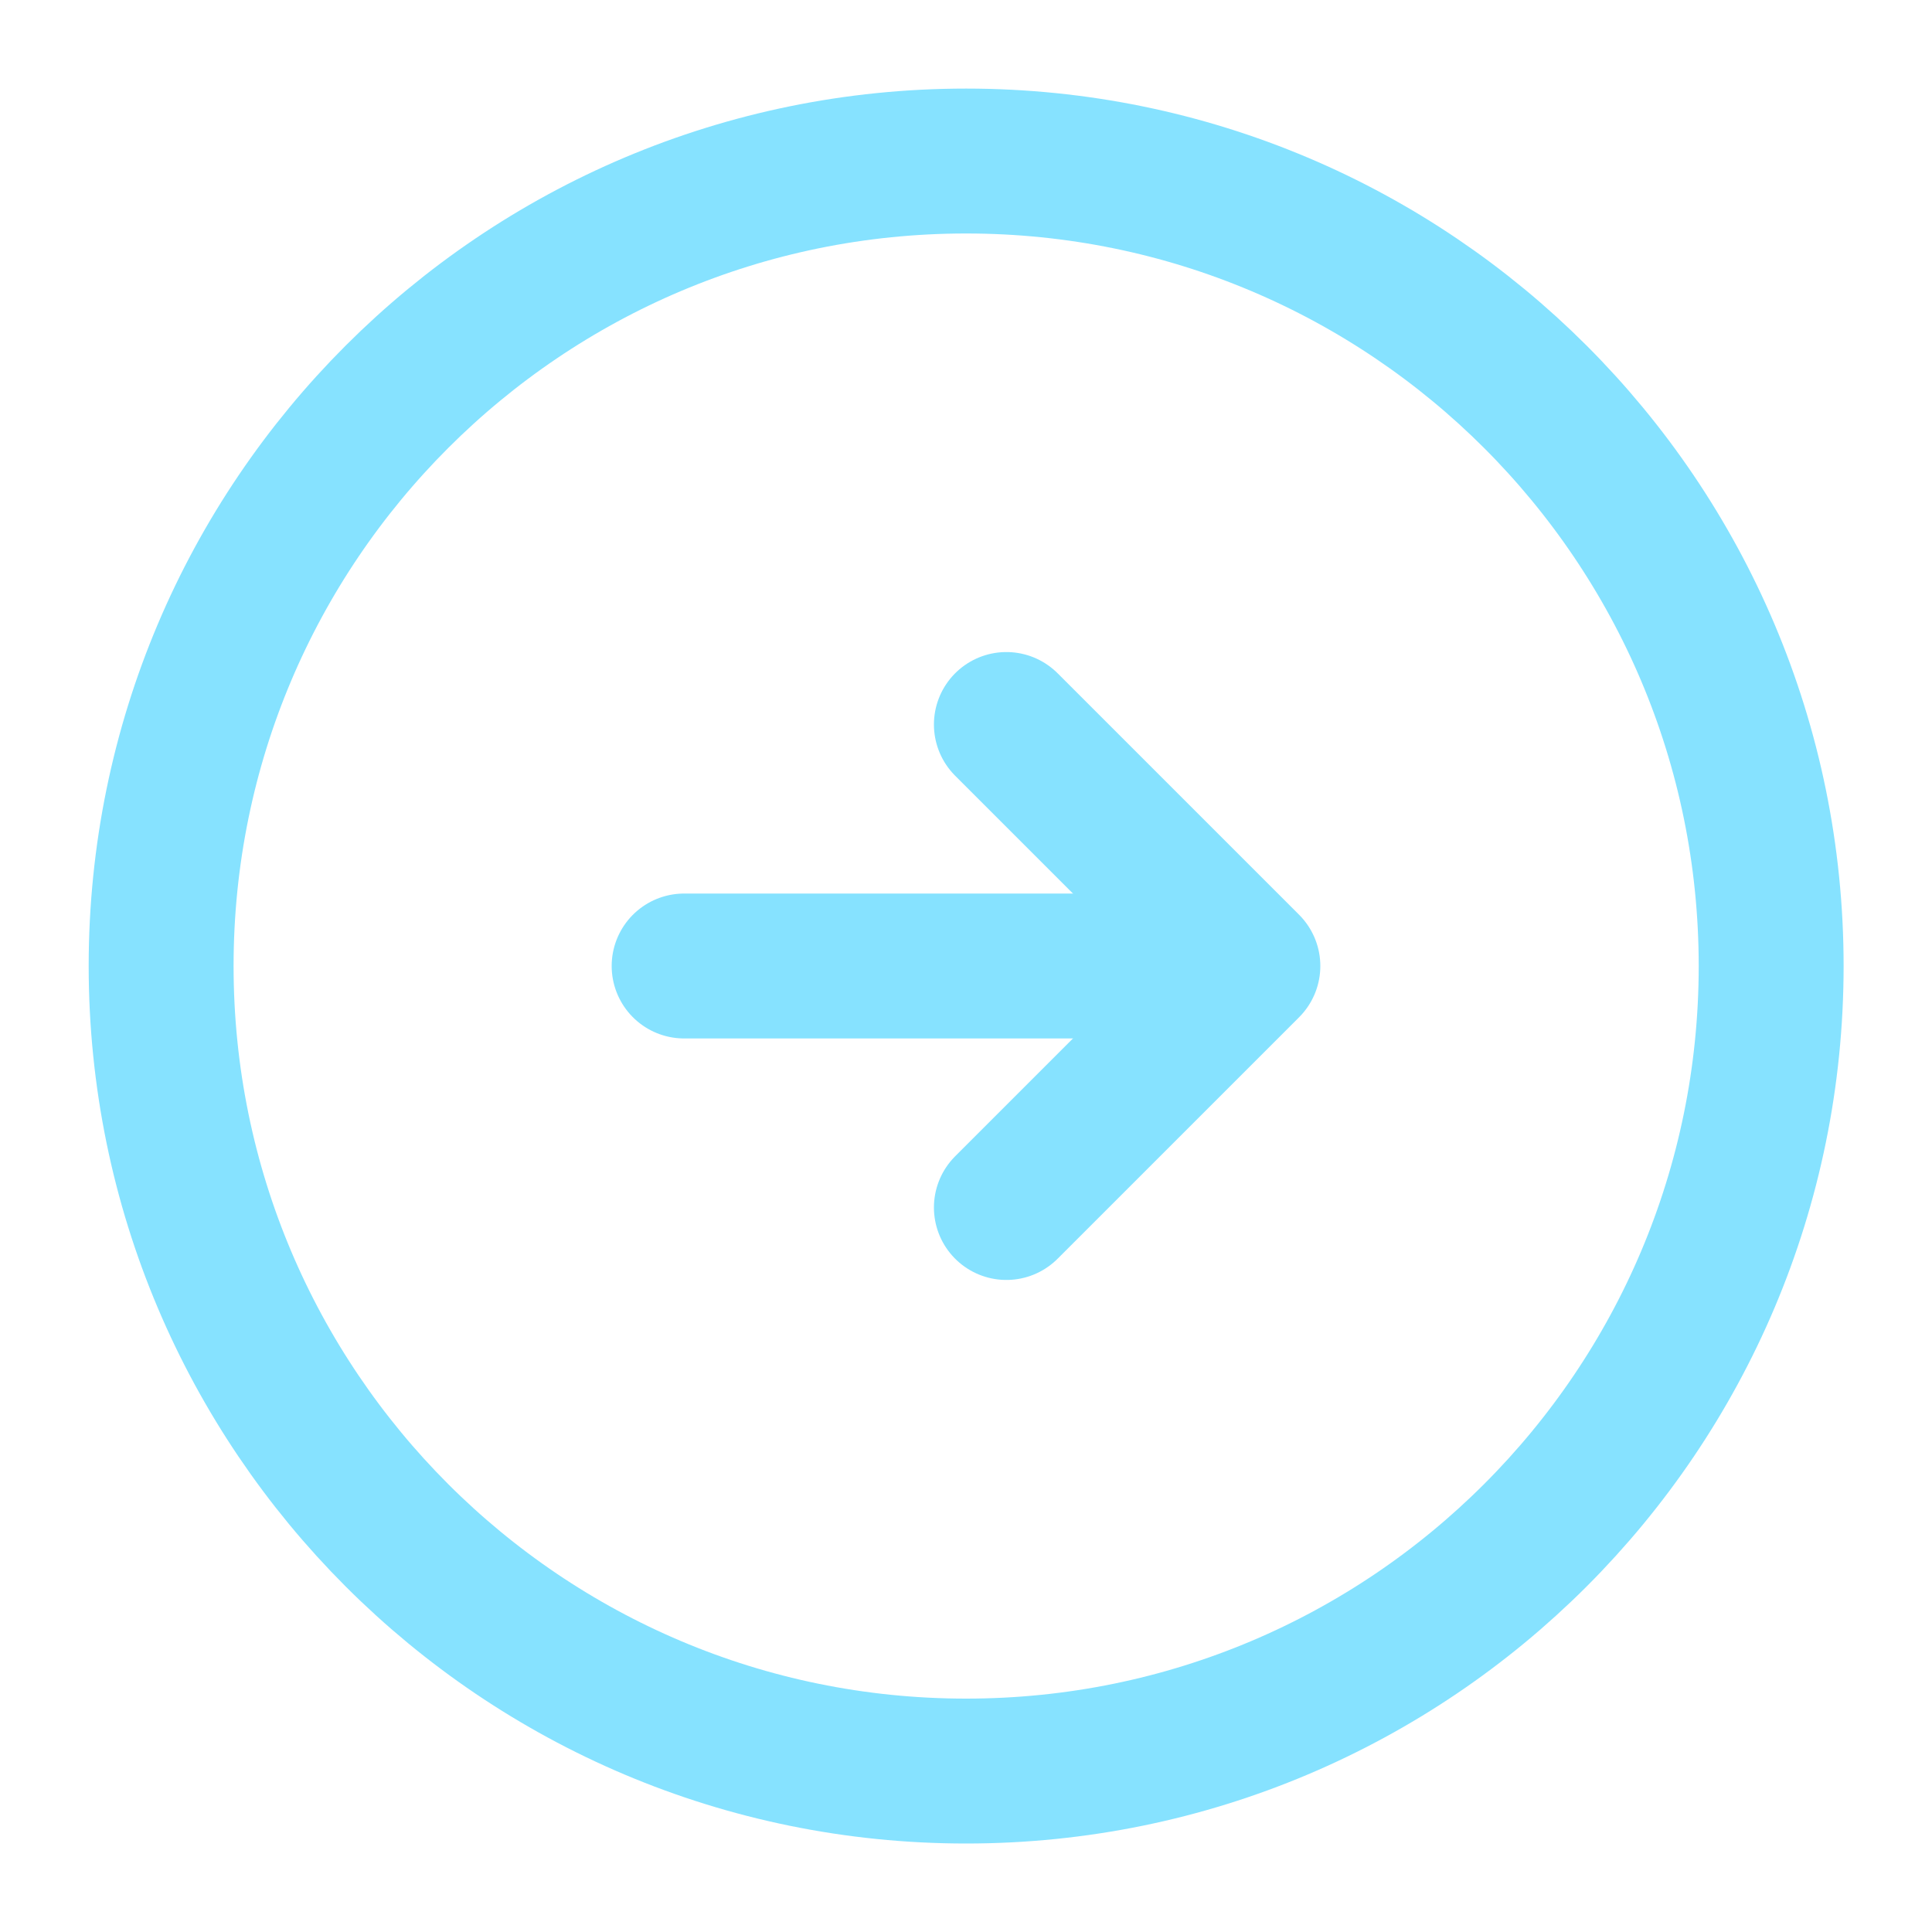 <svg width="20" height="20" viewBox="0 0 20 20" fill="none" xmlns="http://www.w3.org/2000/svg">
<path d="M10.001 18.334C14.604 18.334 18.335 14.603 18.335 10C18.335 5.398 14.604 1.667 10.001 1.667C5.399 1.667 1.668 5.398 1.668 10C1.668 14.603 5.399 18.334 10.001 18.334Z" stroke="#86E2FF" stroke-width="1.5" stroke-linecap="round" stroke-linejoin="round"/>
<path d="M7.082 10H12.082" stroke="#86E2FF" stroke-width="1.5" stroke-linecap="round" stroke-linejoin="round"/>
<path d="M10.418 12.5L12.918 10L10.418 7.5" stroke="#86E2FF" stroke-width="1.5" stroke-linecap="round" stroke-linejoin="round"/>
</svg>
